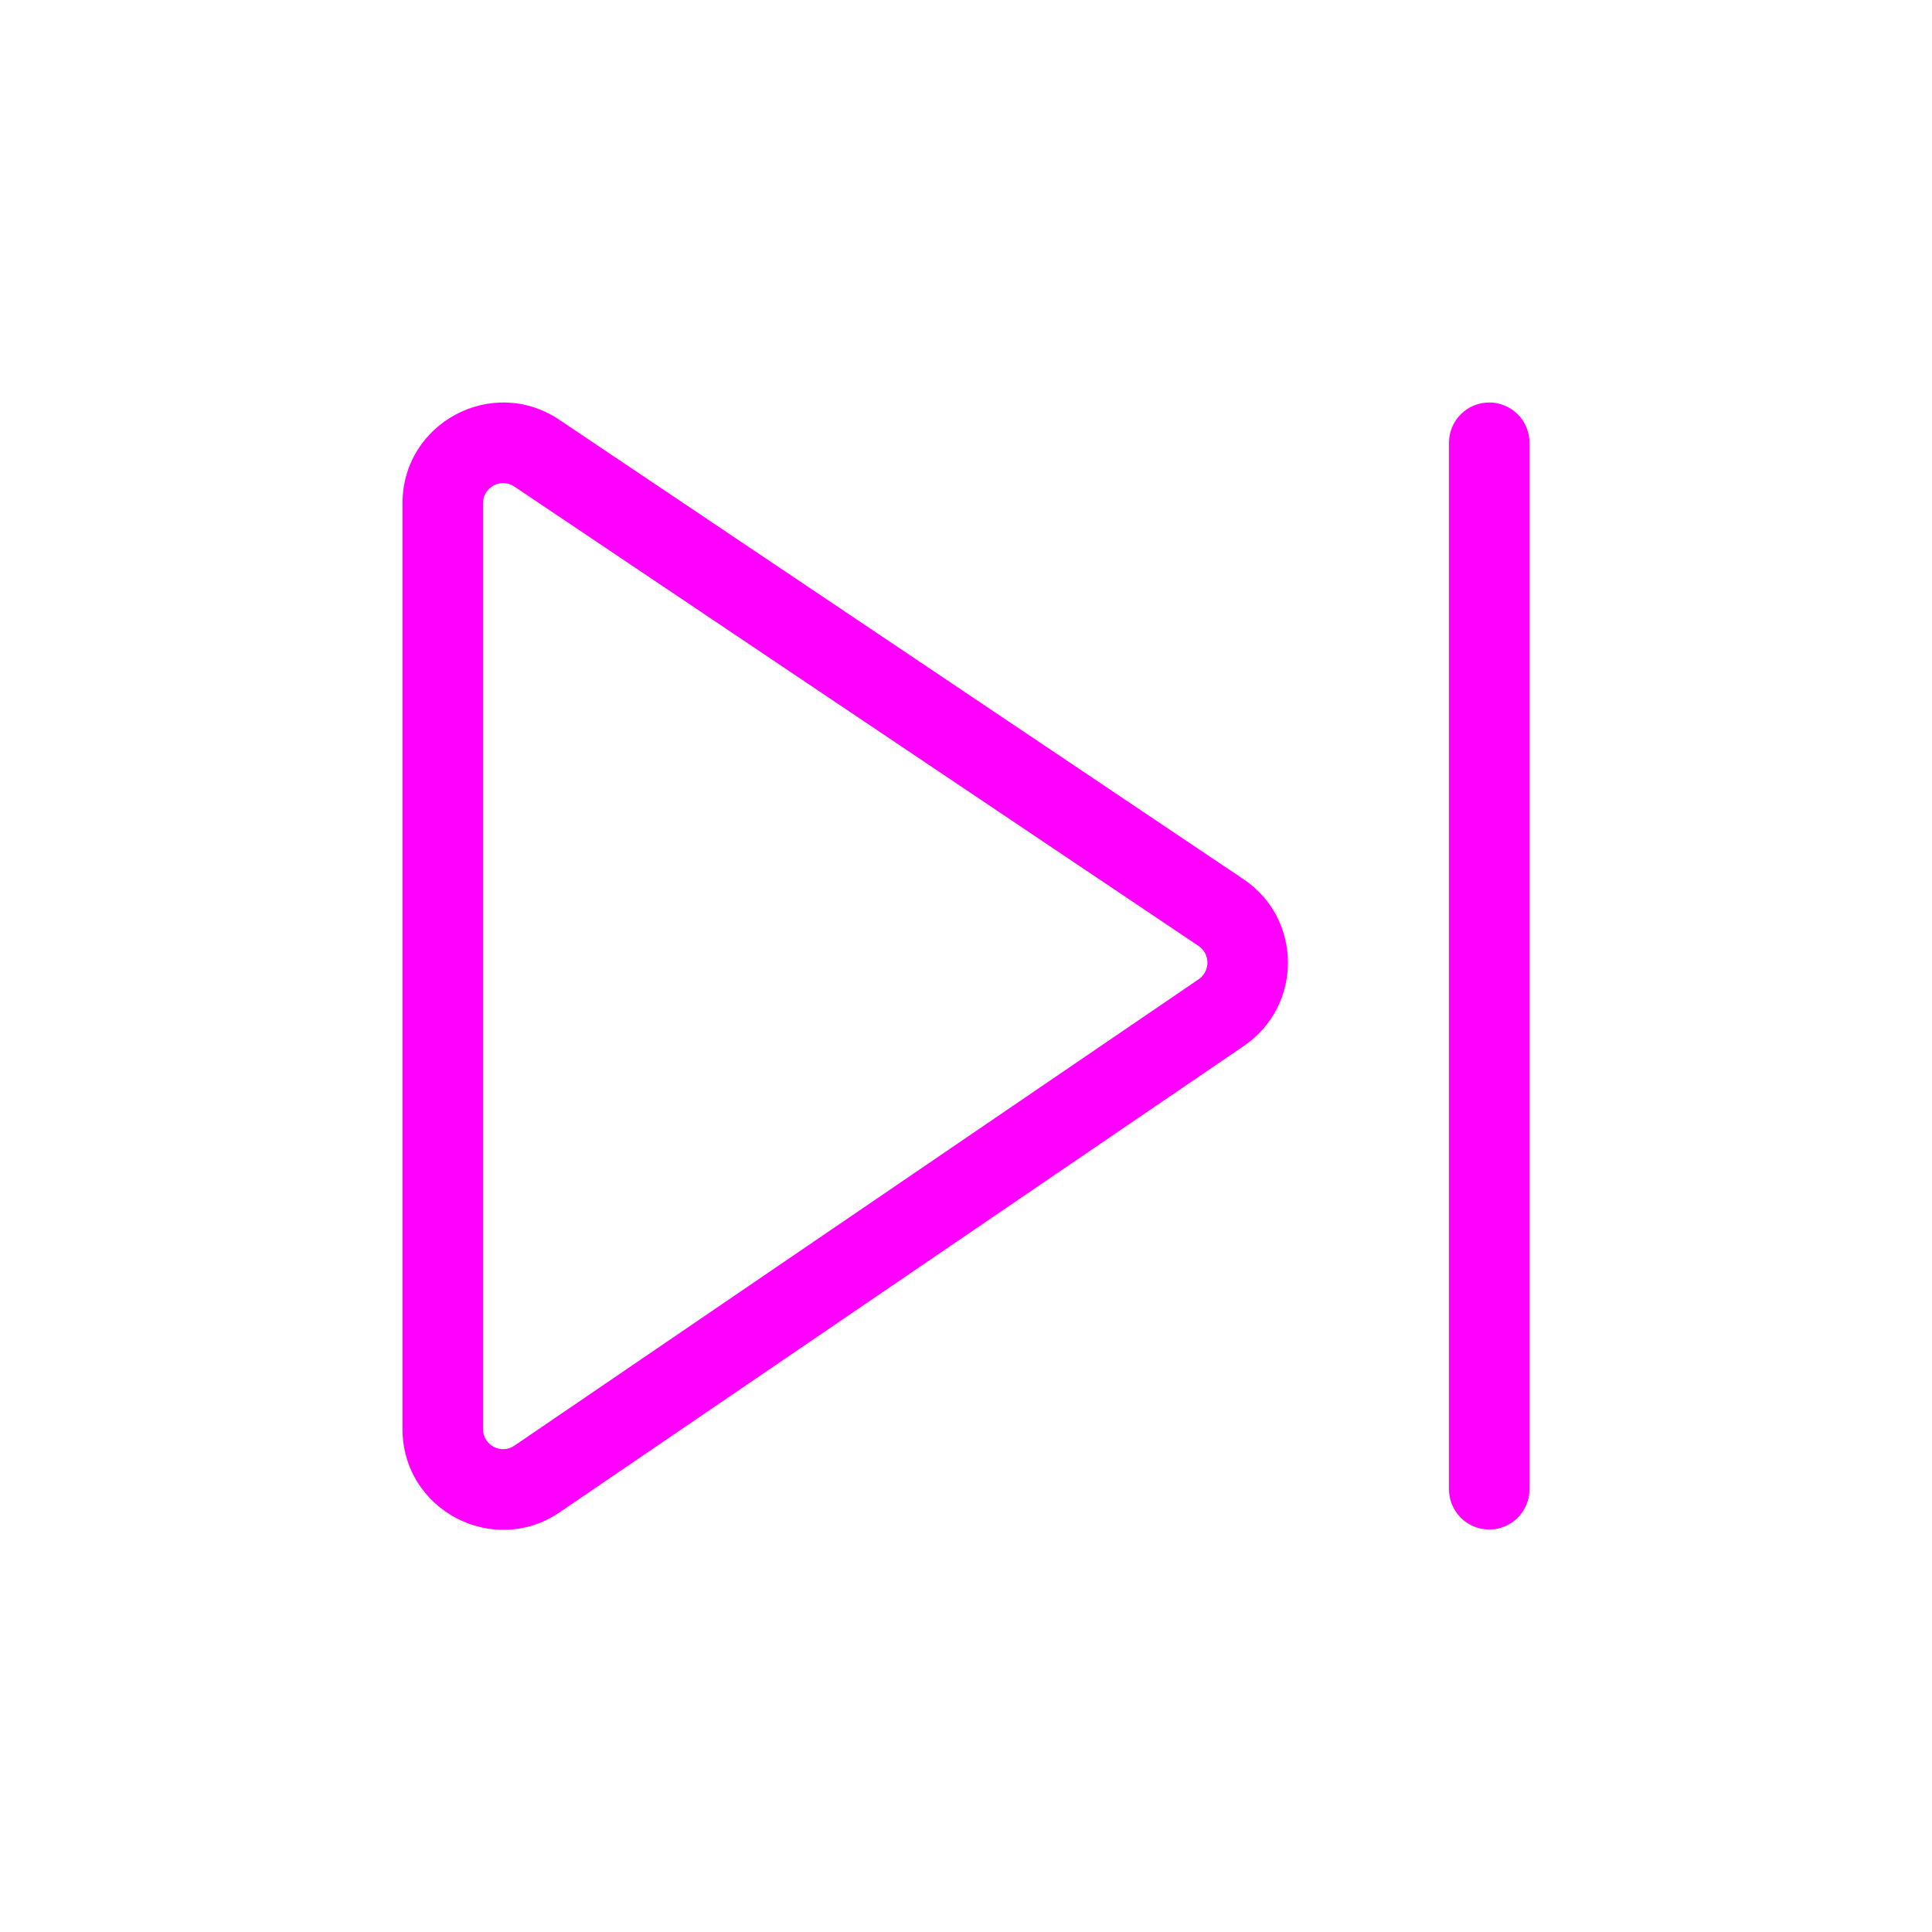 <?xml version="1.0" encoding="UTF-8"?>
<svg id="svg4" width="24" height="24" fill="none" version="1.1" viewBox="0 0 24 24" xmlns="http://www.w3.org/2000/svg">
 <path id="path2" d="m19 5.5c0-0.276-0.224-0.5-0.5-0.5-0.276 0-0.5 0.224-0.5 0.5v13c0 0.276 0.224 0.5 0.5 0.5 0.276 0 0.5-0.224 0.5-0.5zm-14 0.752c0-1 1.116-1.595 1.947-1.038l8.499 5.707c0.735 0.493 0.738 1.572 0.007 2.071l-8.499 5.793c-0.83 0.566-1.954-0.029-1.954-1.033zm1.389-0.208c-0.166-0.112-0.389 0.007-0.389 0.208v11.5c0 0.201 0.225 0.32 0.391 0.206l8.499-5.793c0.146-0.1 0.145-0.316-0.001-0.414z" fill="#FF00FF"/>
</svg>
